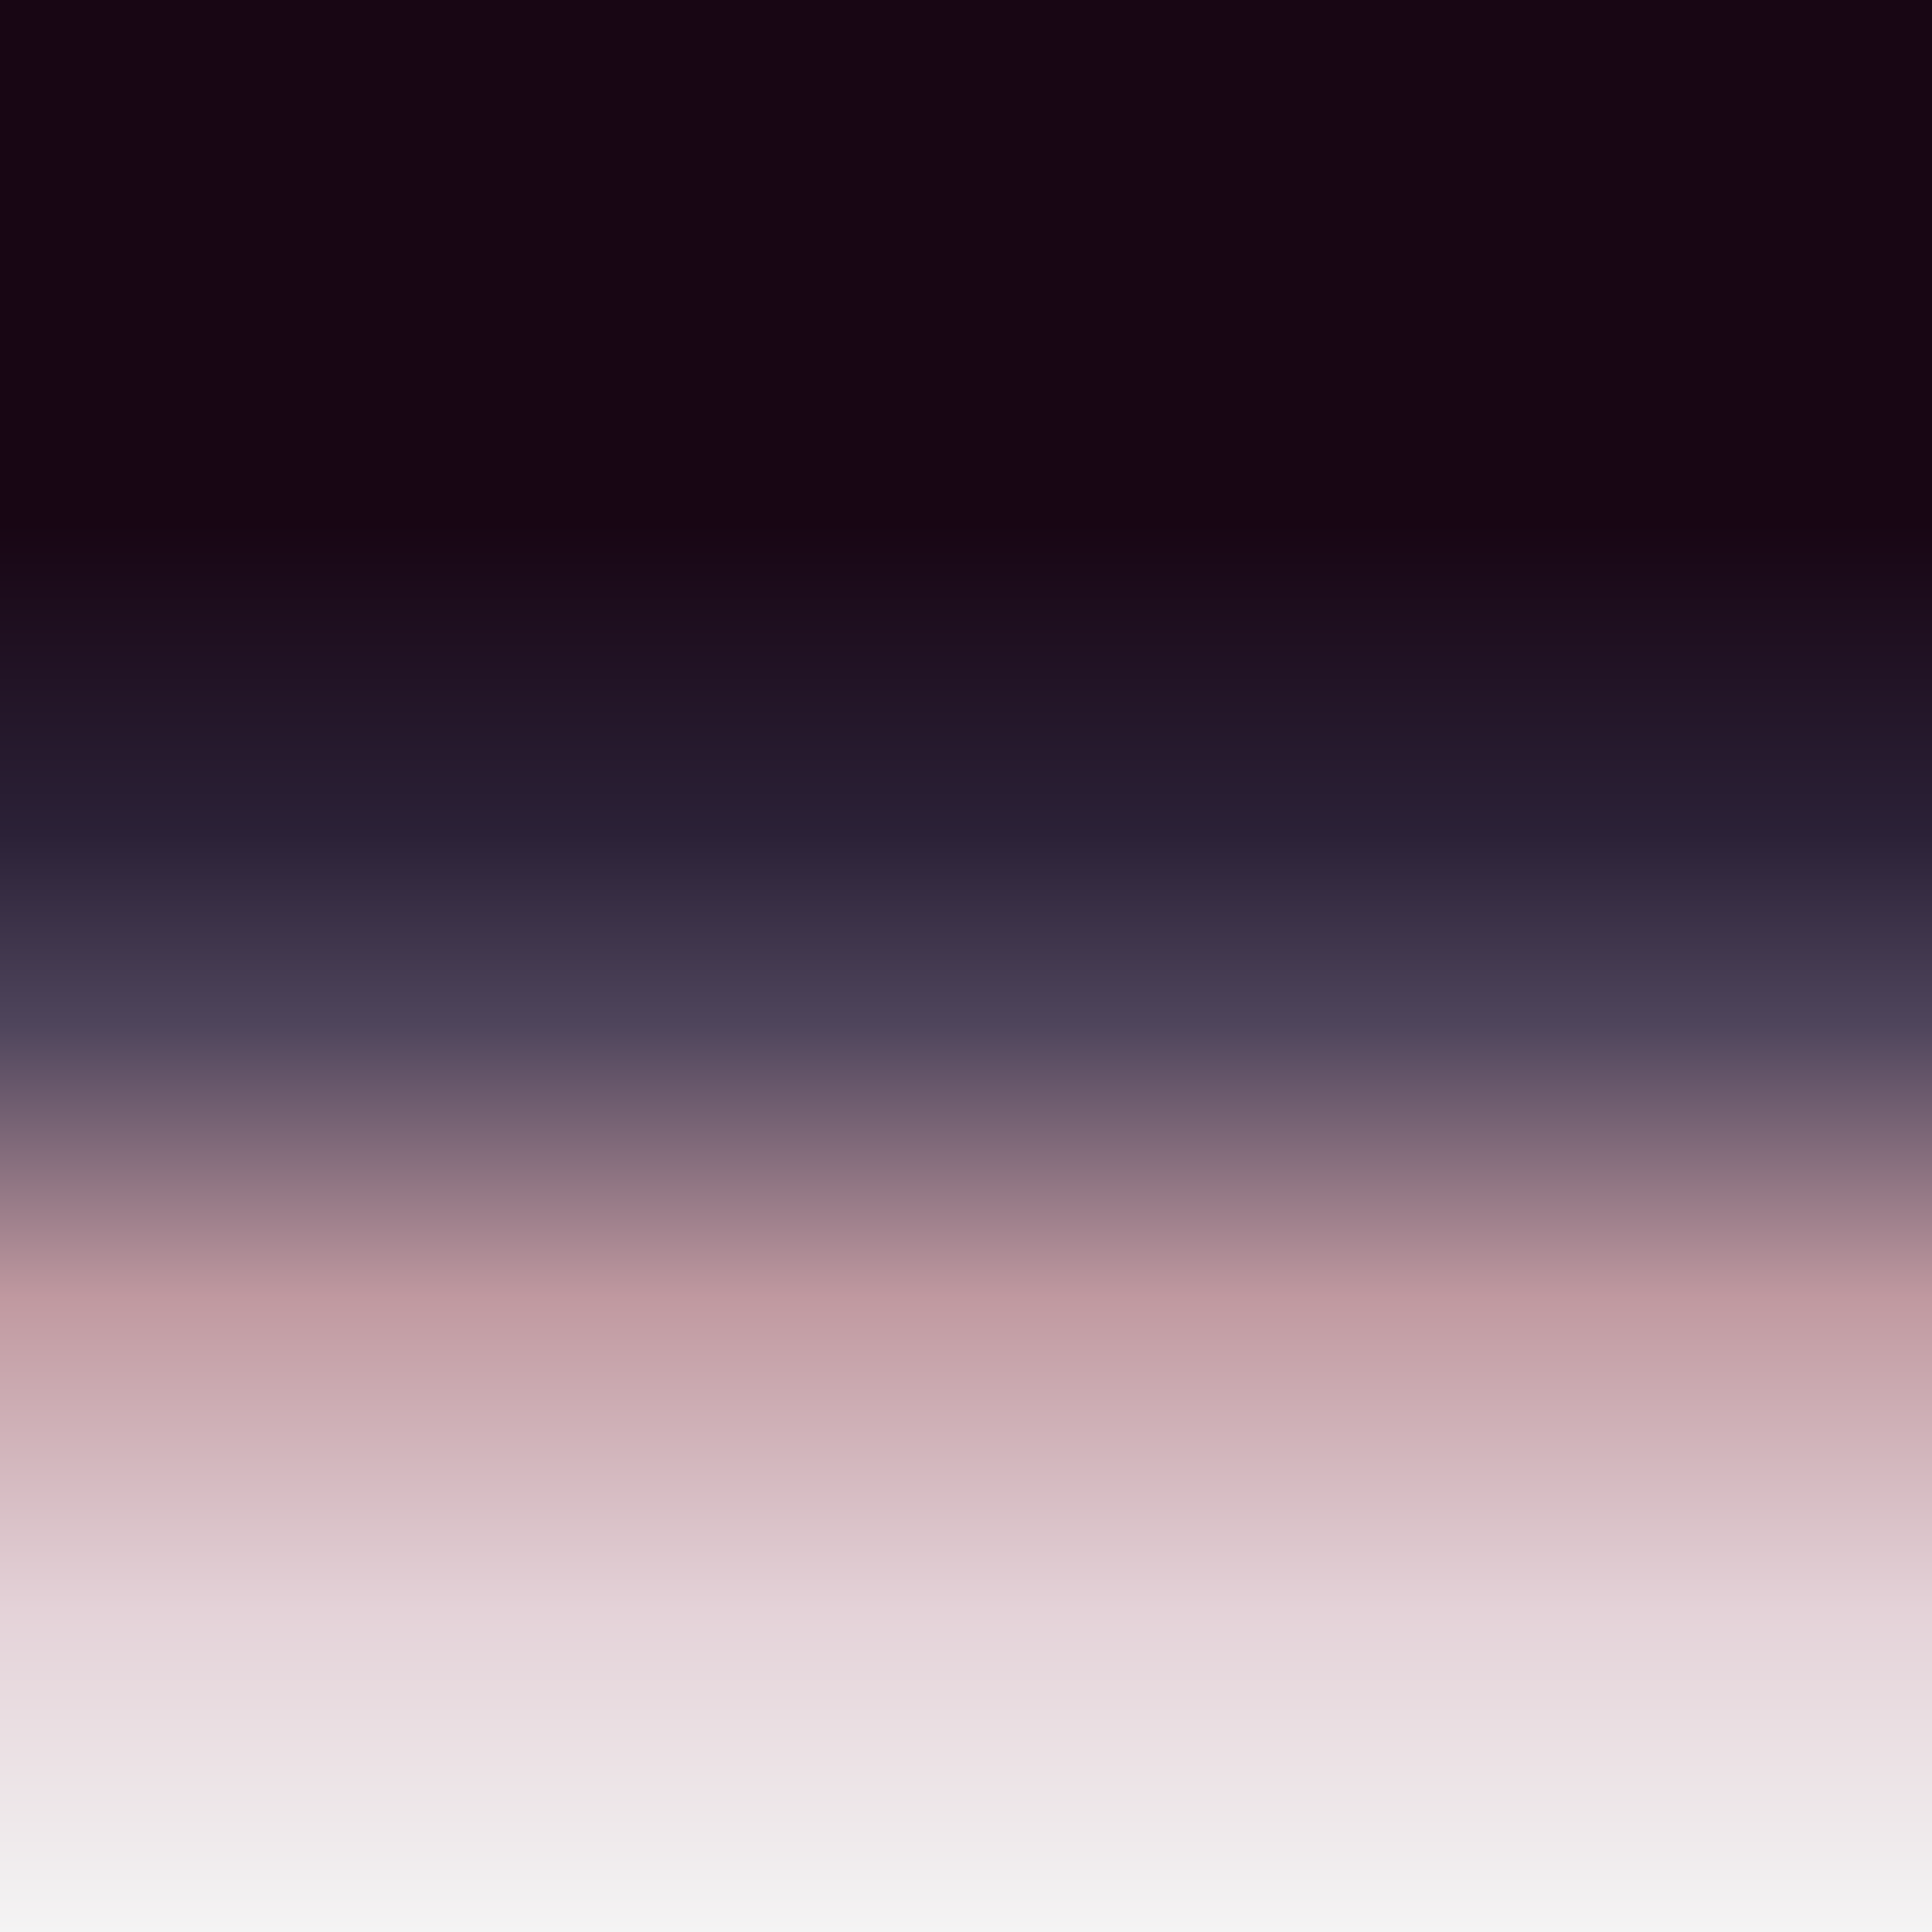 <svg width="210" height="210" viewBox="0 0 210 210" fill="none" xmlns="http://www.w3.org/2000/svg">
<rect x="0" y="0" width="210" height="210" fill="#808080" stroke="none"/>
<path d="M210 0H0V210H210V0Z" fill="url(#paint0_linear_10376_125)"/>
<defs>
<linearGradient id="paint0_linear_10376_125" x1="105" y1="0" x2="105" y2="210" gradientUnits="userSpaceOnUse">
<stop offset="0.271" stop-color="#180614"/>
<stop offset="0.432" stop-color="#2B2137"/>
<stop offset="0.531" stop-color="#4F455C"/>
<stop offset="0.672" stop-color="#C099A0"/>
<stop offset="0.833" stop-color="#E4D2D8"/>
<stop offset="1" stop-color="#F4F4F4"/>
</linearGradient>
</defs>
</svg>
